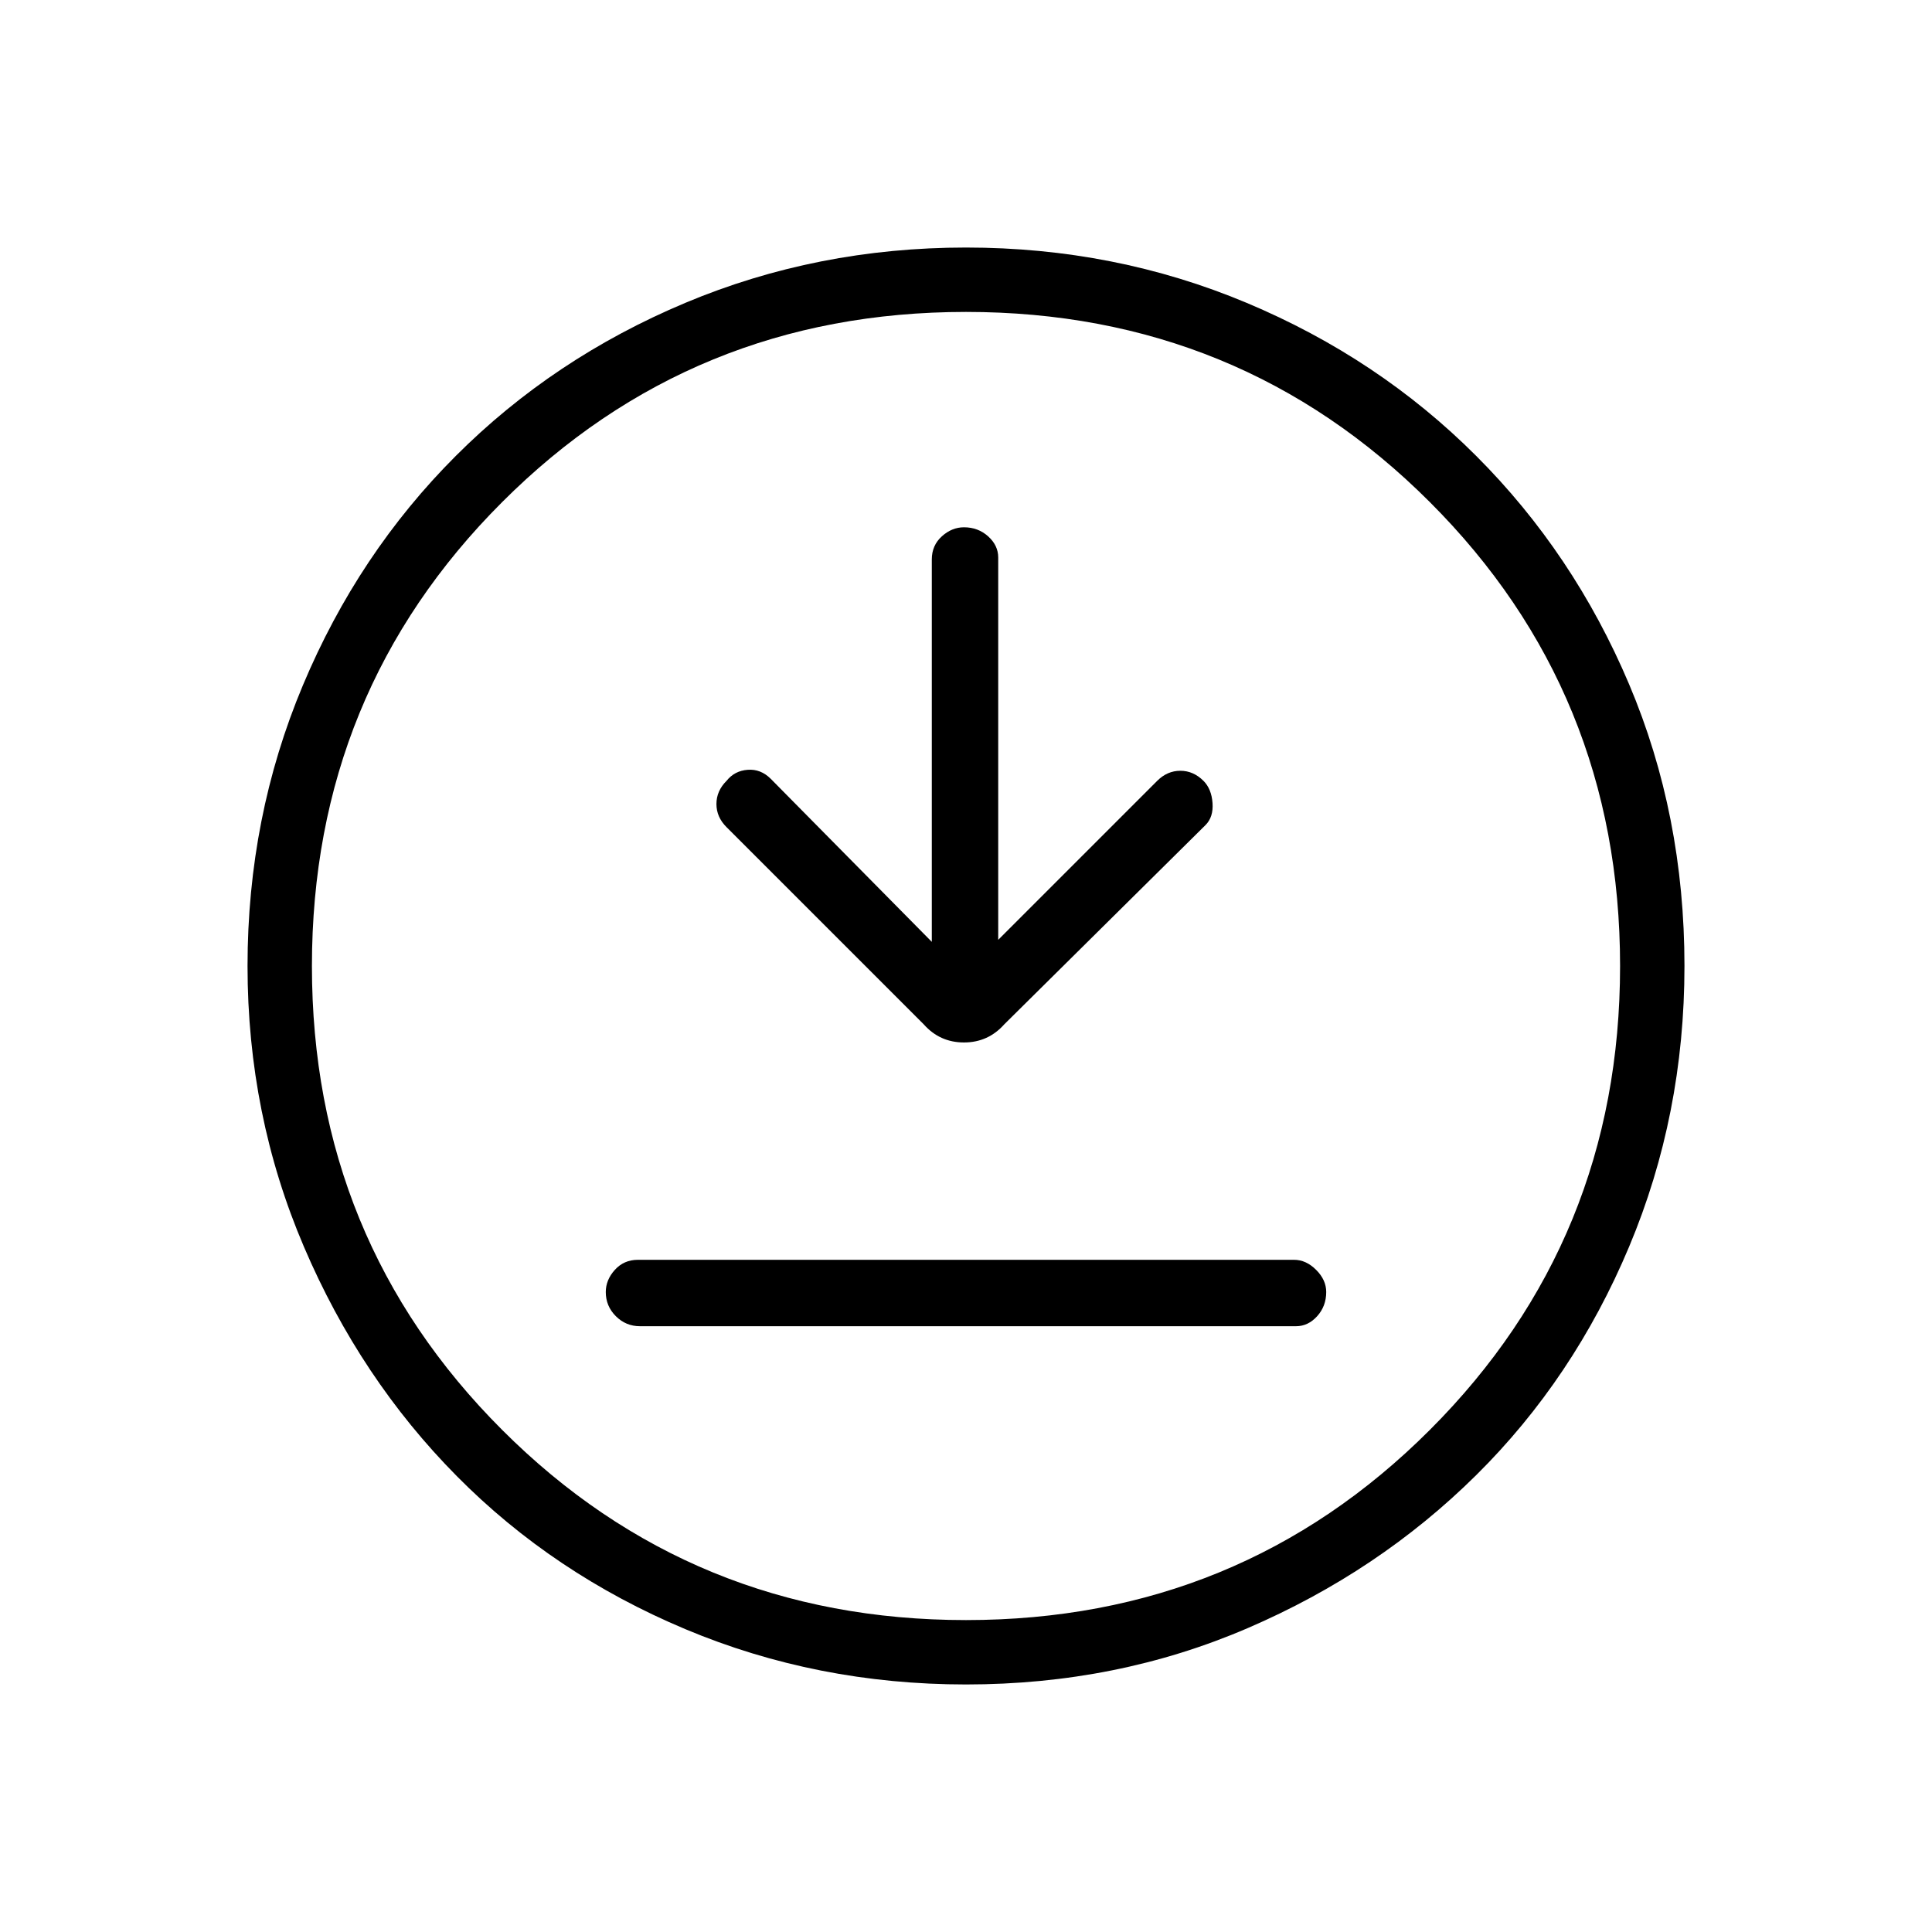 <svg xmlns="http://www.w3.org/2000/svg" height="40" width="40"><path d="M19.292 19.5 15.958 16.125Q15.75 15.917 15.479 15.938Q15.208 15.958 15.042 16.167Q14.833 16.375 14.833 16.646Q14.833 16.917 15.042 17.125L19.125 21.208Q19.458 21.583 19.958 21.583Q20.458 21.583 20.792 21.208L24.958 17.083Q25.125 16.917 25.104 16.625Q25.083 16.333 24.917 16.167Q24.708 15.958 24.438 15.958Q24.167 15.958 23.958 16.167L20.667 19.458V11.542Q20.667 11.292 20.458 11.104Q20.25 10.917 19.958 10.917Q19.708 10.917 19.5 11.104Q19.292 11.292 19.292 11.583ZM13.25 27.458H26.833Q27.083 27.458 27.271 27.25Q27.458 27.042 27.458 26.75Q27.458 26.5 27.25 26.292Q27.042 26.083 26.792 26.083H13.208Q12.917 26.083 12.729 26.292Q12.542 26.5 12.542 26.75Q12.542 27.042 12.75 27.25Q12.958 27.458 13.25 27.458ZM20 34.875Q16.917 34.875 14.187 33.729Q11.458 32.583 9.458 30.562Q7.458 28.542 6.292 25.812Q5.125 23.083 5.125 20Q5.125 16.917 6.271 14.188Q7.417 11.458 9.438 9.438Q11.458 7.417 14.187 6.271Q16.917 5.125 20 5.125Q23.083 5.125 25.812 6.271Q28.542 7.417 30.562 9.438Q32.583 11.458 33.729 14.167Q34.875 16.875 34.875 20Q34.875 23.083 33.729 25.812Q32.583 28.542 30.562 30.542Q28.542 32.542 25.833 33.708Q23.125 34.875 20 34.875ZM20 20Q20 20 20 20Q20 20 20 20Q20 20 20 20Q20 20 20 20Q20 20 20 20Q20 20 20 20Q20 20 20 20Q20 20 20 20ZM20 33.542Q25.667 33.542 29.604 29.604Q33.542 25.667 33.542 20Q33.542 14.333 29.604 10.396Q25.667 6.458 20 6.458Q14.333 6.458 10.396 10.396Q6.458 14.333 6.458 20Q6.458 25.667 10.396 29.604Q14.333 33.542 20 33.542Z"/></svg>